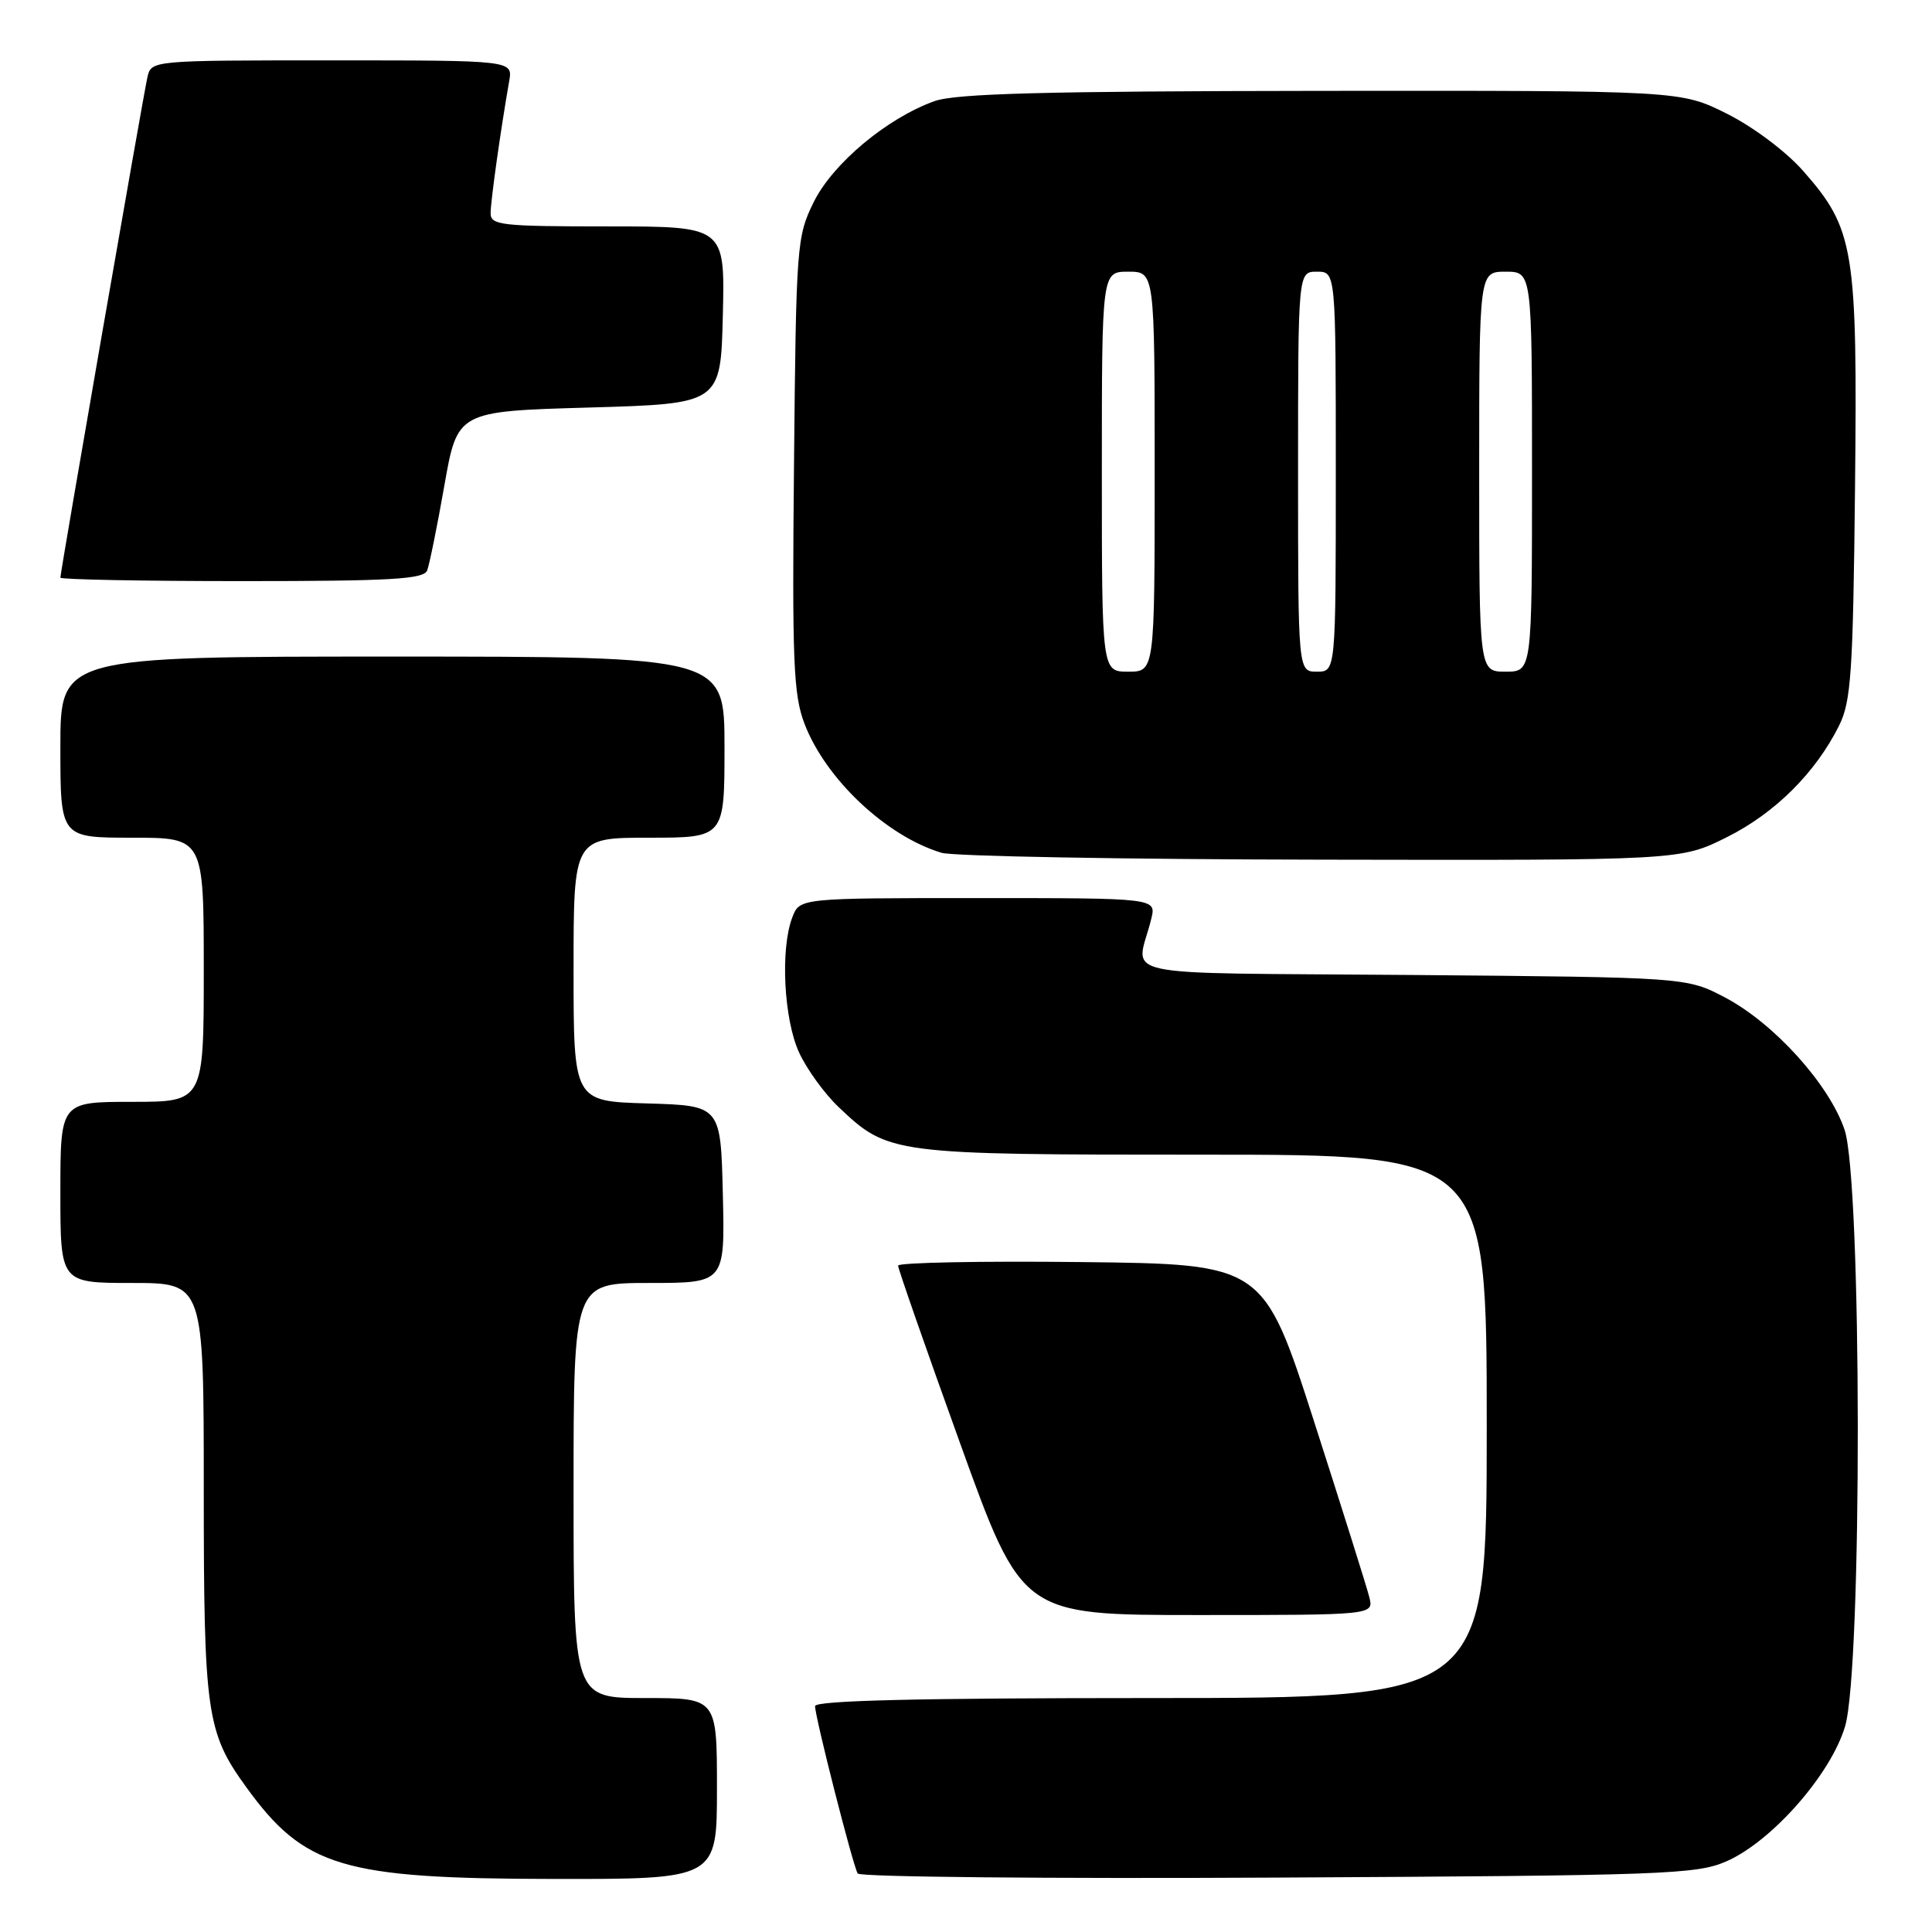 <?xml version="1.0" encoding="UTF-8" standalone="no"?>
<!DOCTYPE svg PUBLIC "-//W3C//DTD SVG 1.1//EN" "http://www.w3.org/Graphics/SVG/1.1/DTD/svg11.dtd" >
<svg xmlns="http://www.w3.org/2000/svg" xmlns:xlink="http://www.w3.org/1999/xlink" version="1.1" viewBox="0 0 256 256">
 <g >
 <path fill="currentColor"
d=" M 95.00 237.00 C 95.00 225.00 95.00 225.00 85.50 225.00 C 76.00 225.00 76.00 225.00 76.00 197.50 C 76.00 170.00 76.00 170.00 86.03 170.00 C 96.06 170.00 96.06 170.00 95.78 158.25 C 95.50 146.50 95.50 146.50 85.75 146.21 C 76.00 145.93 76.00 145.93 76.00 128.46 C 76.00 111.00 76.00 111.00 86.00 111.00 C 96.00 111.00 96.00 111.00 96.00 99.00 C 96.00 87.00 96.00 87.00 52.00 87.00 C 8.00 87.00 8.00 87.00 8.00 99.00 C 8.00 111.00 8.00 111.00 17.50 111.00 C 27.00 111.00 27.00 111.00 27.00 128.50 C 27.00 146.00 27.00 146.00 17.50 146.00 C 8.00 146.00 8.00 146.00 8.00 158.00 C 8.00 170.00 8.00 170.00 17.50 170.00 C 27.00 170.00 27.00 170.00 27.00 197.37 C 27.00 227.02 27.36 229.54 32.63 236.81 C 40.32 247.42 45.36 248.93 73.25 248.97 C 95.00 249.00 95.00 249.00 95.00 237.00 Z  M 228.75 246.64 C 234.77 244.01 242.59 235.12 244.48 228.76 C 246.77 221.05 246.71 156.44 244.41 149.68 C 242.35 143.65 235.09 135.62 228.61 132.19 C 223.50 129.50 223.50 129.50 187.16 129.19 C 146.34 128.85 150.59 129.76 152.55 121.75 C 153.22 119.00 153.22 119.00 129.58 119.00 C 105.95 119.00 105.95 119.00 104.98 121.57 C 103.38 125.76 103.86 135.11 105.90 139.50 C 106.92 141.70 109.27 144.94 111.13 146.70 C 117.72 152.95 118.10 153.00 159.47 153.00 C 197.00 153.00 197.00 153.00 197.00 189.00 C 197.00 225.00 197.00 225.00 152.50 225.00 C 121.59 225.00 108.00 225.33 108.00 226.07 C 108.00 227.54 113.02 247.22 113.65 248.25 C 113.94 248.71 138.99 248.95 169.33 248.79 C 220.53 248.52 224.81 248.37 228.75 246.64 Z  M 181.44 211.63 C 181.12 210.33 177.82 199.87 174.13 188.38 C 167.41 167.50 167.41 167.50 143.20 167.23 C 129.89 167.08 119.00 167.30 119.00 167.70 C 119.00 168.11 122.69 178.69 127.21 191.22 C 135.42 214.00 135.42 214.00 158.73 214.00 C 182.04 214.00 182.04 214.00 181.44 211.63 Z  M 228.82 110.93 C 235.20 107.74 240.57 102.40 243.69 96.14 C 245.28 92.94 245.54 89.16 245.80 64.64 C 246.13 32.92 245.71 30.36 238.92 22.64 C 236.64 20.06 232.32 16.82 228.81 15.06 C 222.68 12.00 222.68 12.00 175.09 12.04 C 138.49 12.08 126.65 12.39 123.83 13.40 C 117.54 15.65 110.35 21.66 107.82 26.78 C 105.57 31.35 105.49 32.43 105.21 61.49 C 104.95 87.67 105.13 92.05 106.60 95.90 C 109.40 103.22 117.44 110.80 124.76 113.00 C 126.27 113.46 148.92 113.87 175.09 113.91 C 222.68 114.00 222.68 114.00 228.82 110.93 Z  M 56.60 75.59 C 56.90 74.81 57.93 69.75 58.88 64.34 C 60.61 54.50 60.61 54.50 78.06 54.00 C 95.50 53.50 95.50 53.50 95.78 41.75 C 96.06 30.00 96.06 30.00 80.53 30.00 C 66.40 30.00 65.00 29.84 65.01 28.25 C 65.01 26.63 66.34 17.20 67.47 10.75 C 67.95 8.00 67.95 8.00 43.99 8.00 C 20.04 8.00 20.04 8.00 19.53 10.25 C 18.97 12.70 8.00 75.79 8.00 76.54 C 8.00 76.79 18.81 77.00 32.03 77.00 C 51.79 77.00 56.16 76.75 56.60 75.59 Z  M 146.00 62.50 C 146.00 36.00 146.00 36.00 149.50 36.00 C 153.00 36.00 153.00 36.00 153.00 62.50 C 153.00 89.00 153.00 89.00 149.50 89.00 C 146.00 89.00 146.00 89.00 146.00 62.50 Z  M 172.00 62.50 C 172.00 36.00 172.00 36.00 174.50 36.00 C 177.00 36.00 177.00 36.00 177.00 62.50 C 177.00 89.00 177.00 89.00 174.50 89.00 C 172.00 89.00 172.00 89.00 172.00 62.50 Z  M 196.00 62.50 C 196.00 36.00 196.00 36.00 199.50 36.00 C 203.00 36.00 203.00 36.00 203.00 62.50 C 203.00 89.00 203.00 89.00 199.50 89.00 C 196.00 89.00 196.00 89.00 196.00 62.50 Z "/>
</g>
</svg>